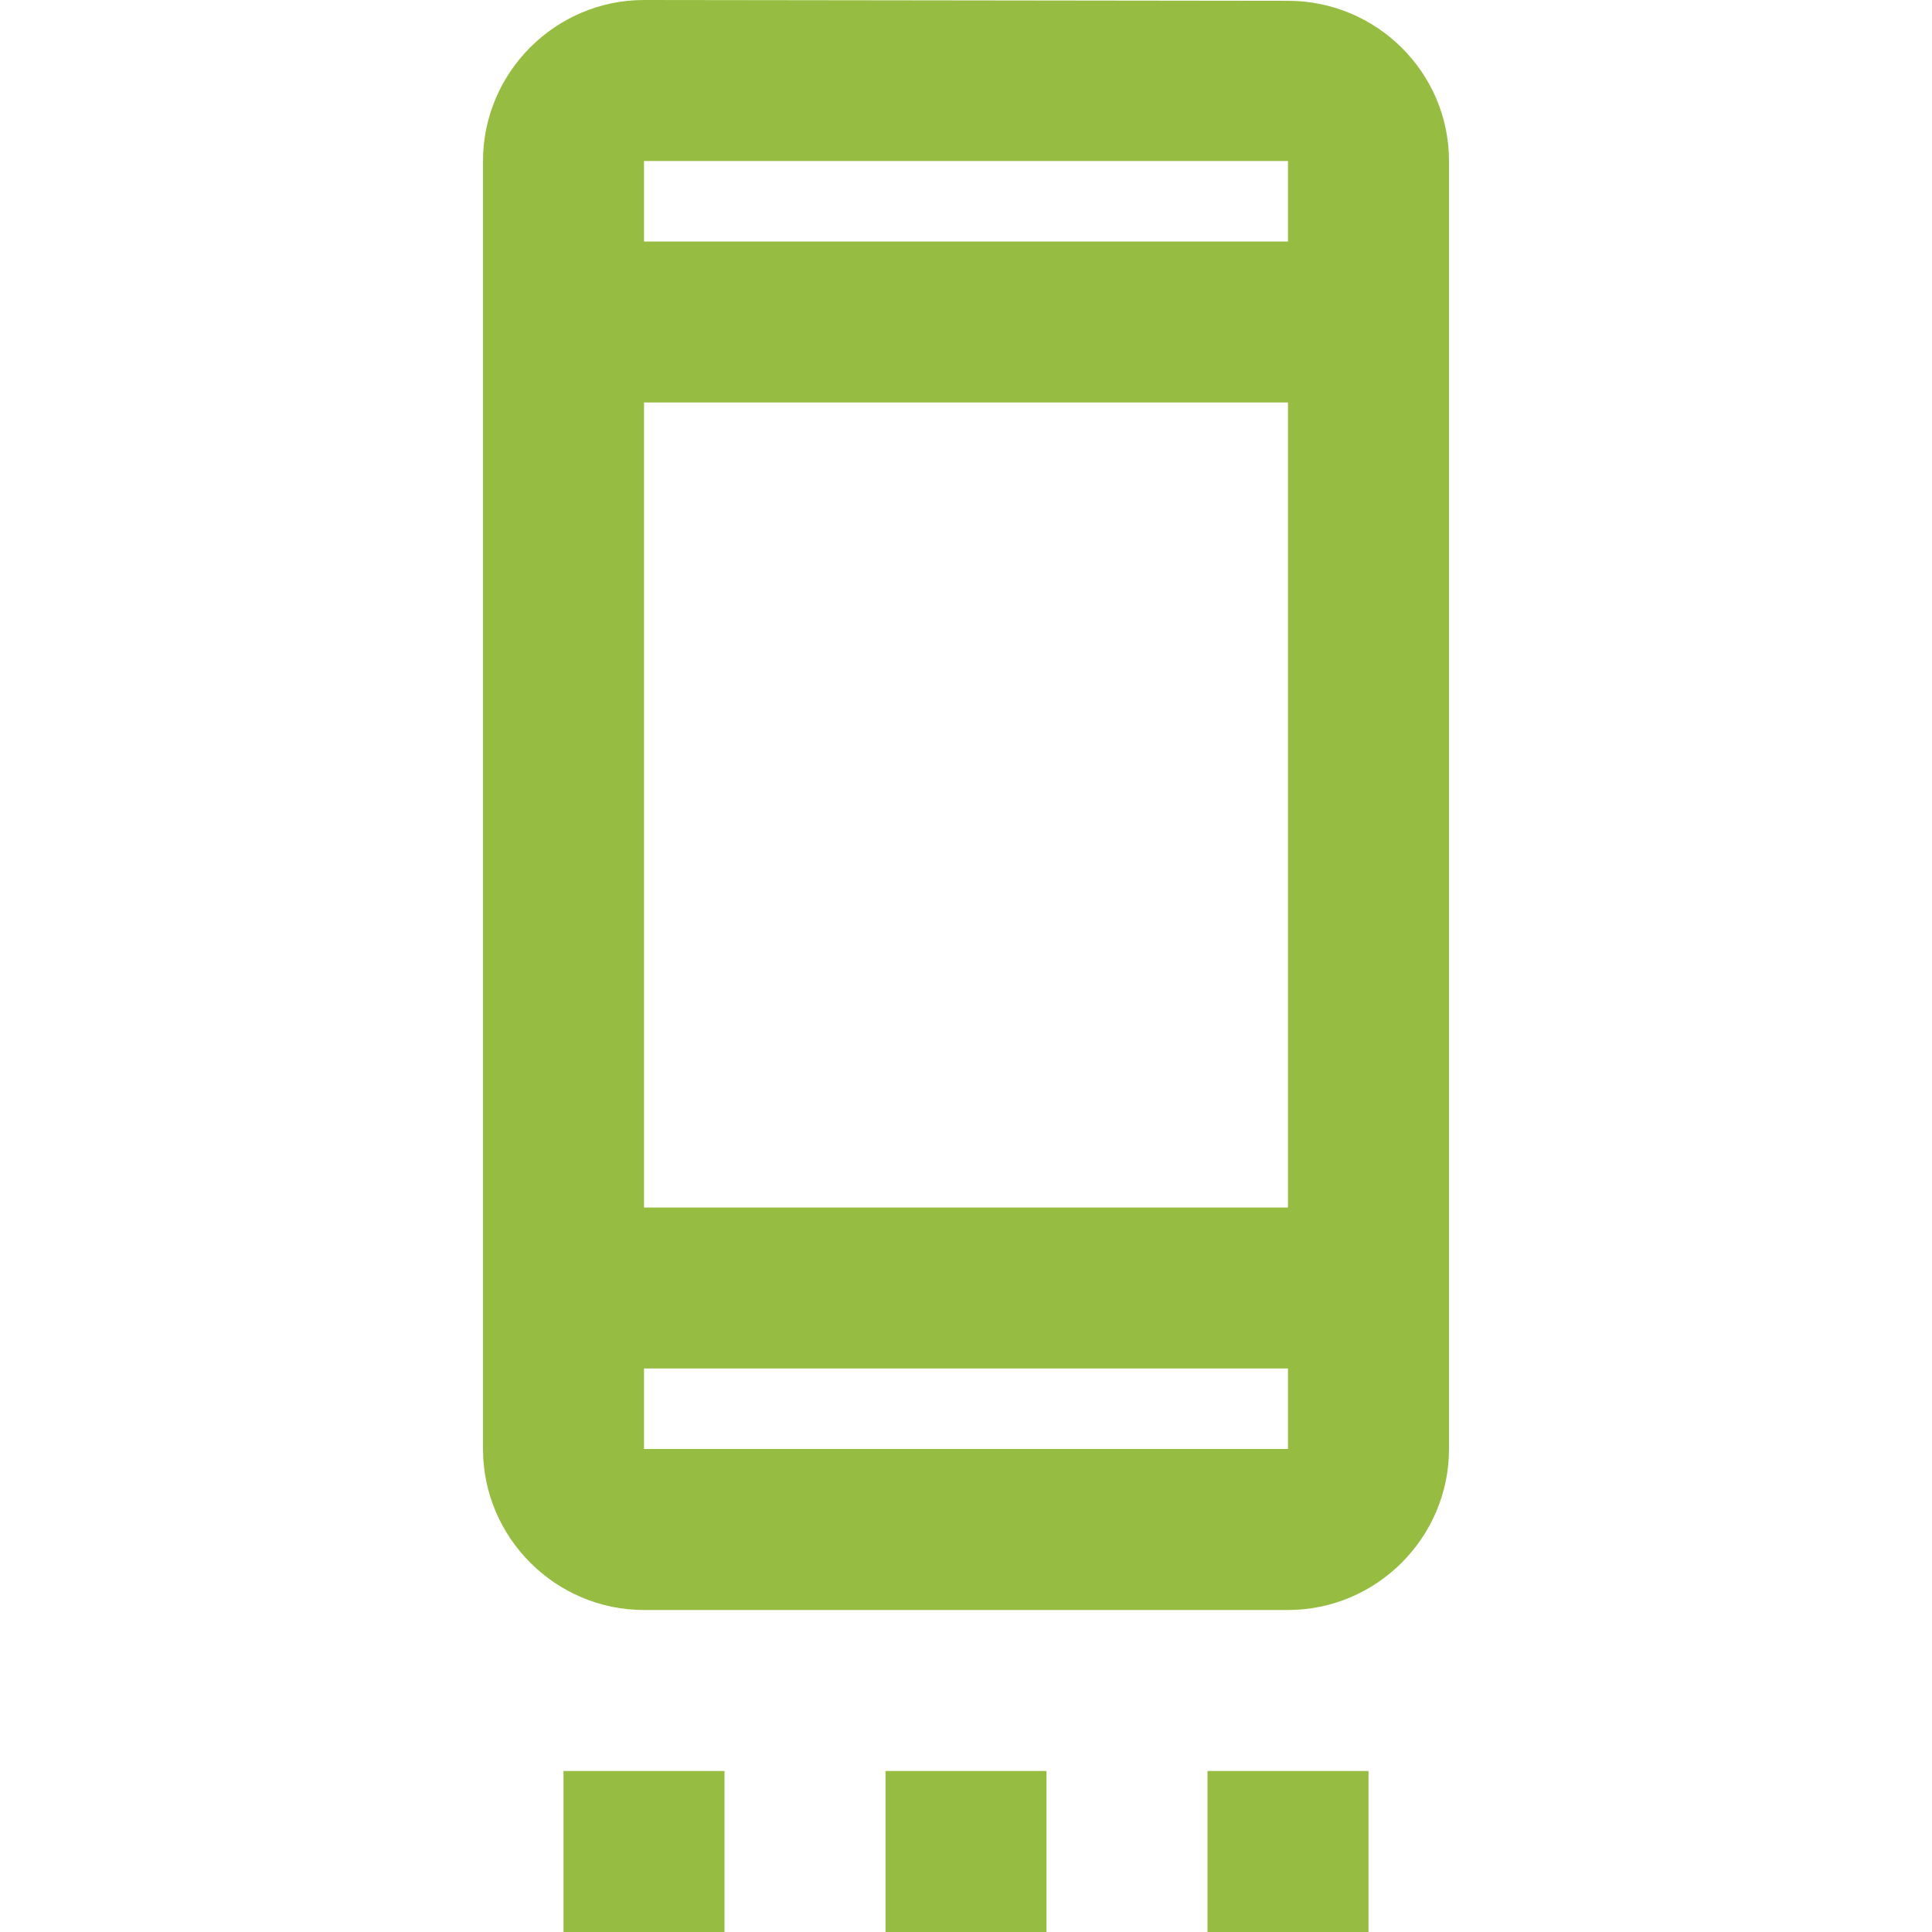 <svg width="24" height="24" viewBox="0 0 24 24" fill="none" xmlns="http://www.w3.org/2000/svg">
<path d="M7 22H9V24H7V22ZM11 22H13V24H11V22ZM15 22H17V24H15V22ZM16 0.01L8 0C6.9 0 6 0.9 6 2V18C6 19.1 6.9 20 8 20H16C17.1 20 18 19.1 18 18V2C18 0.9 17.1 0.01 16 0.01V0.01ZM16 18H8V17H16V18ZM16 15H8V5H16V15ZM16 3H8V2H16V3Z" fill="#96BD42"/>
</svg>
